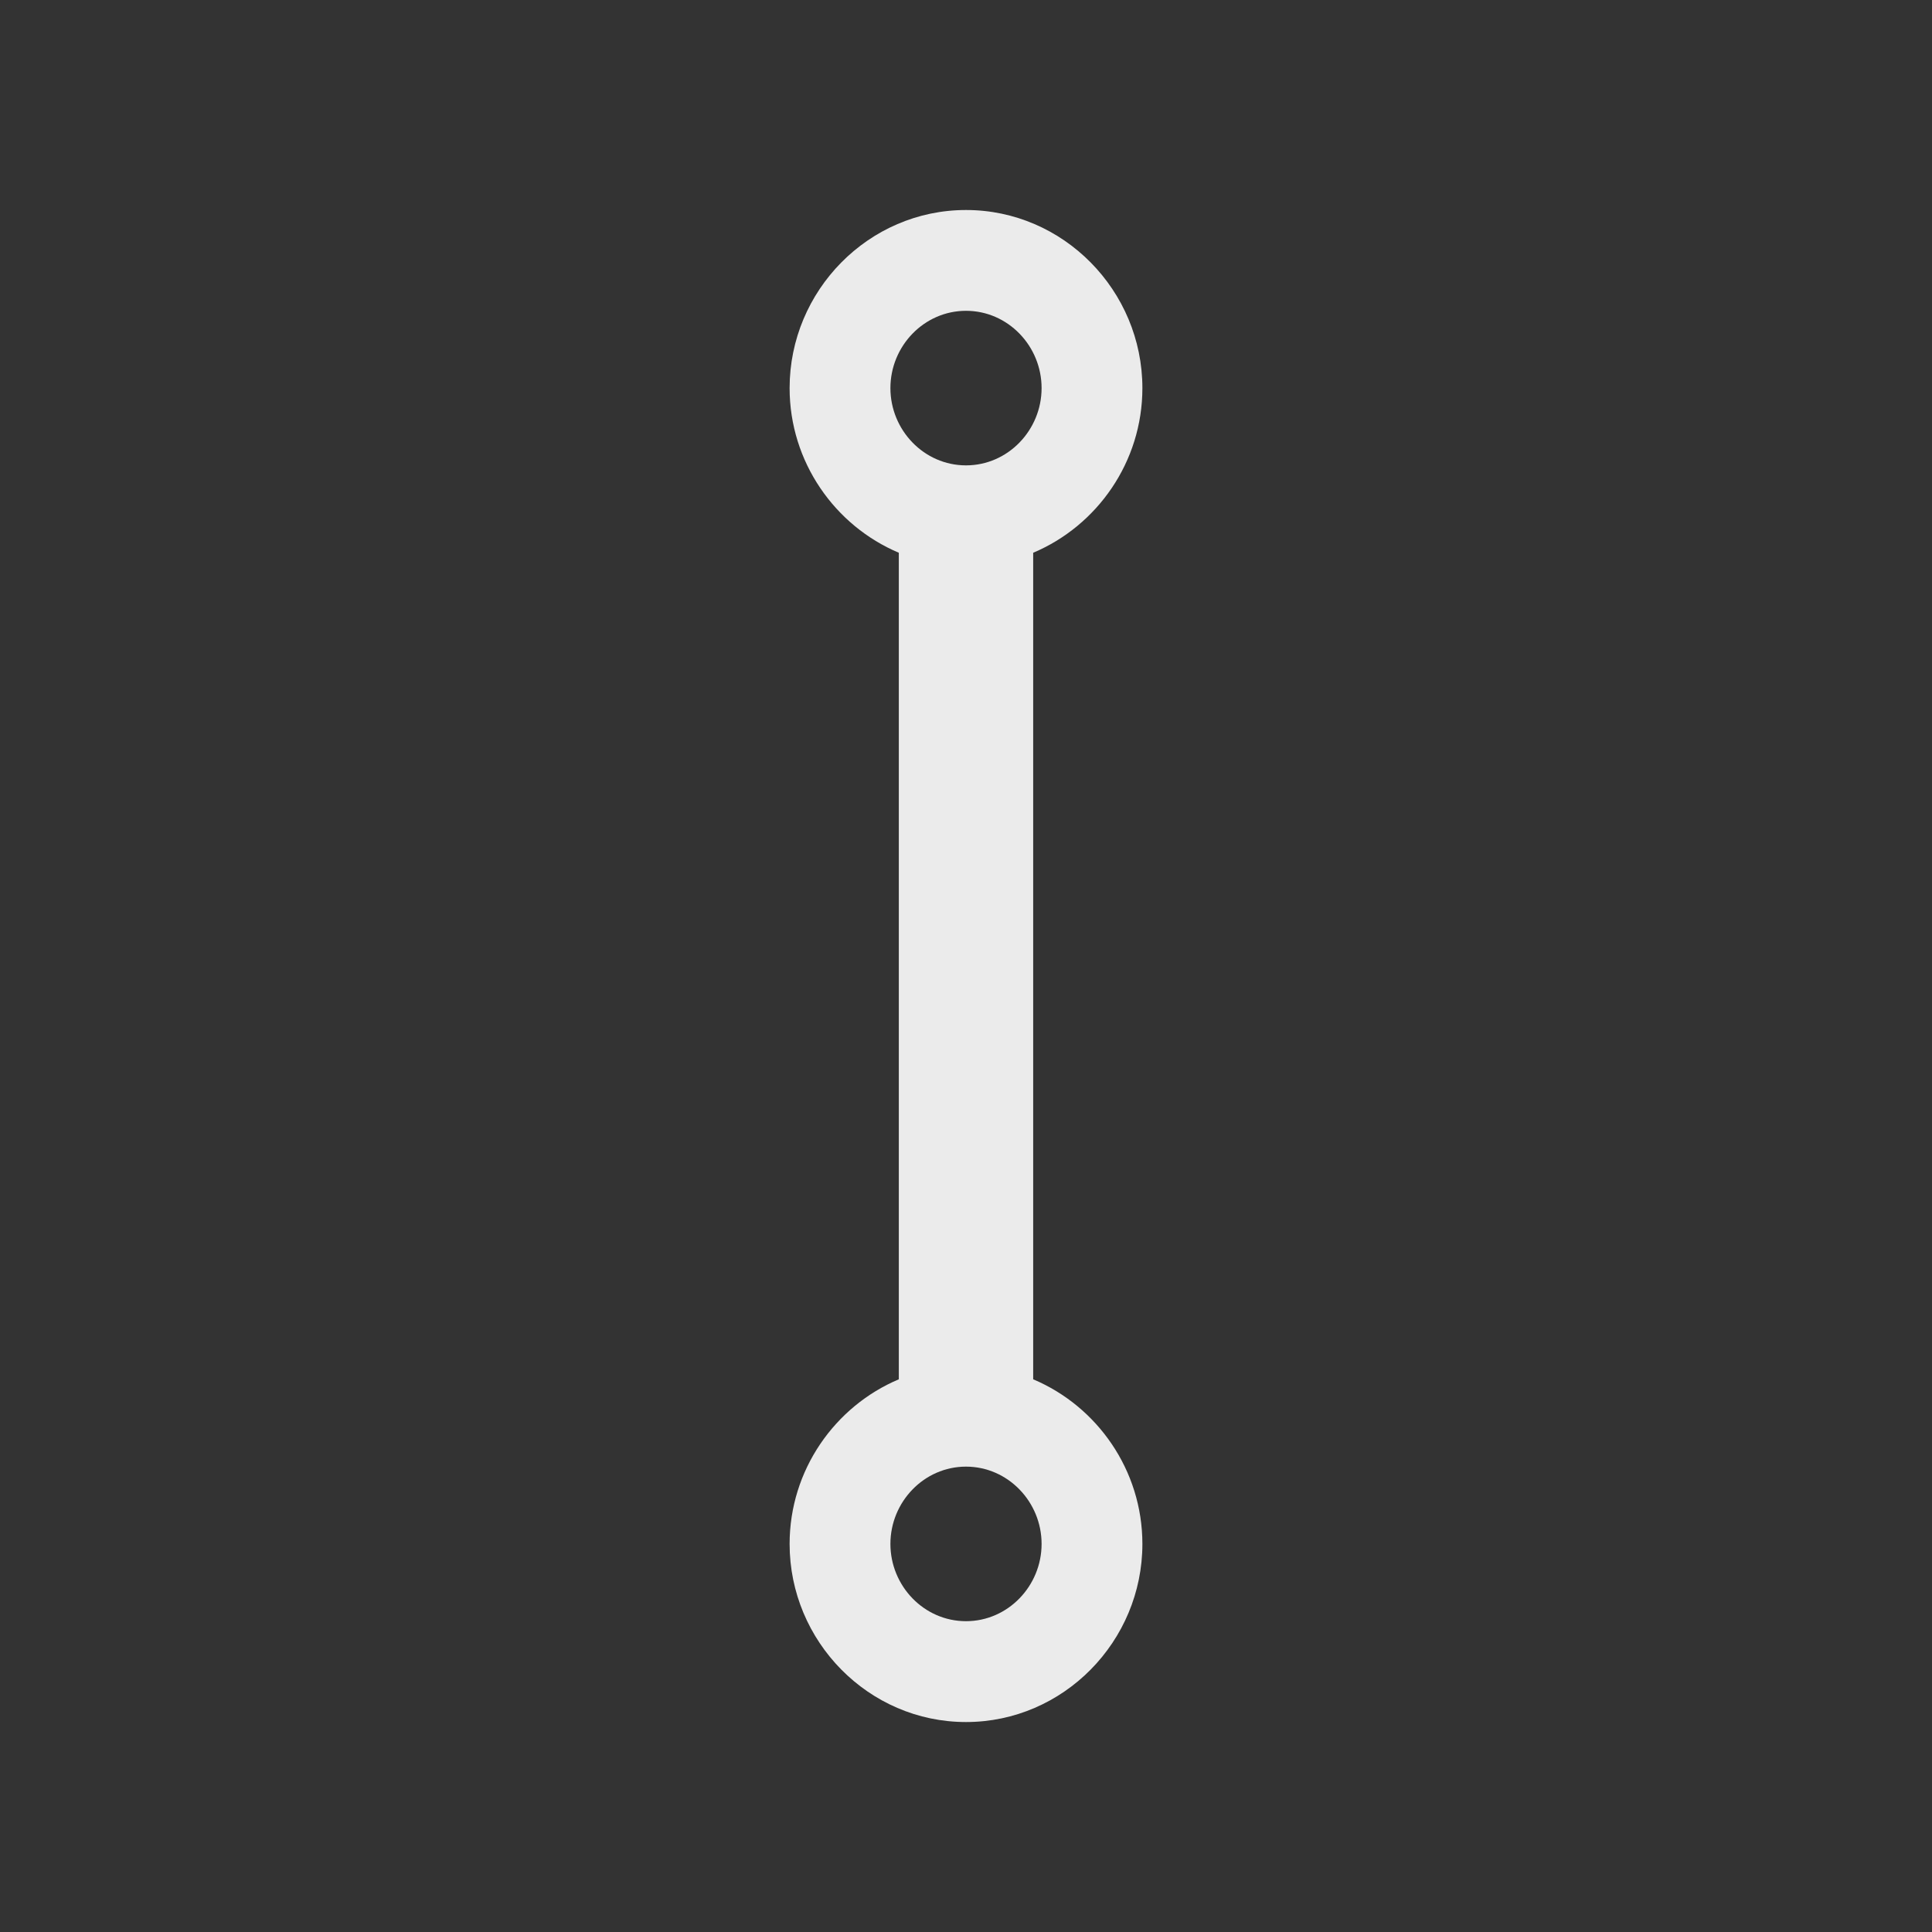 <!-- Generated by IcoMoon.io -->
<svg version="1.1" xmlns="http://www.w3.org/2000/svg" width="40" height="40" viewBox="0 0 40 40">
<rect x="0" y="0" width="40" height="40" fill="#333333" stroke="none"/>
<title>di-network-5</title>
<path fill="#ebebeb" d="M21.391 28.557v-17.078c0 0 0-0.035 0-0.035 1.322-0.557 2.261-1.878 2.261-3.409 0-2.017-1.635-3.687-3.652-3.687s-3.652 1.67-3.652 3.687c0 1.53 0.939 2.852 2.261 3.409 0 0 0 0.035 0 0.035v17.078c-1.322 0.557-2.261 1.878-2.261 3.409 0 2.017 1.635 3.687 3.652 3.687s3.652-1.67 3.652-3.687c0-1.53-0.939-2.852-2.261-3.409zM20 6.435c0.87 0 1.565 0.73 1.565 1.6s-0.696 1.6-1.565 1.6-1.565-0.73-1.565-1.6 0.696-1.6 1.565-1.6zM20 33.565c-0.87 0-1.565-0.73-1.565-1.6s0.696-1.6 1.565-1.6 1.565 0.73 1.565 1.6-0.696 1.6-1.565 1.6z"></path>
</svg>
